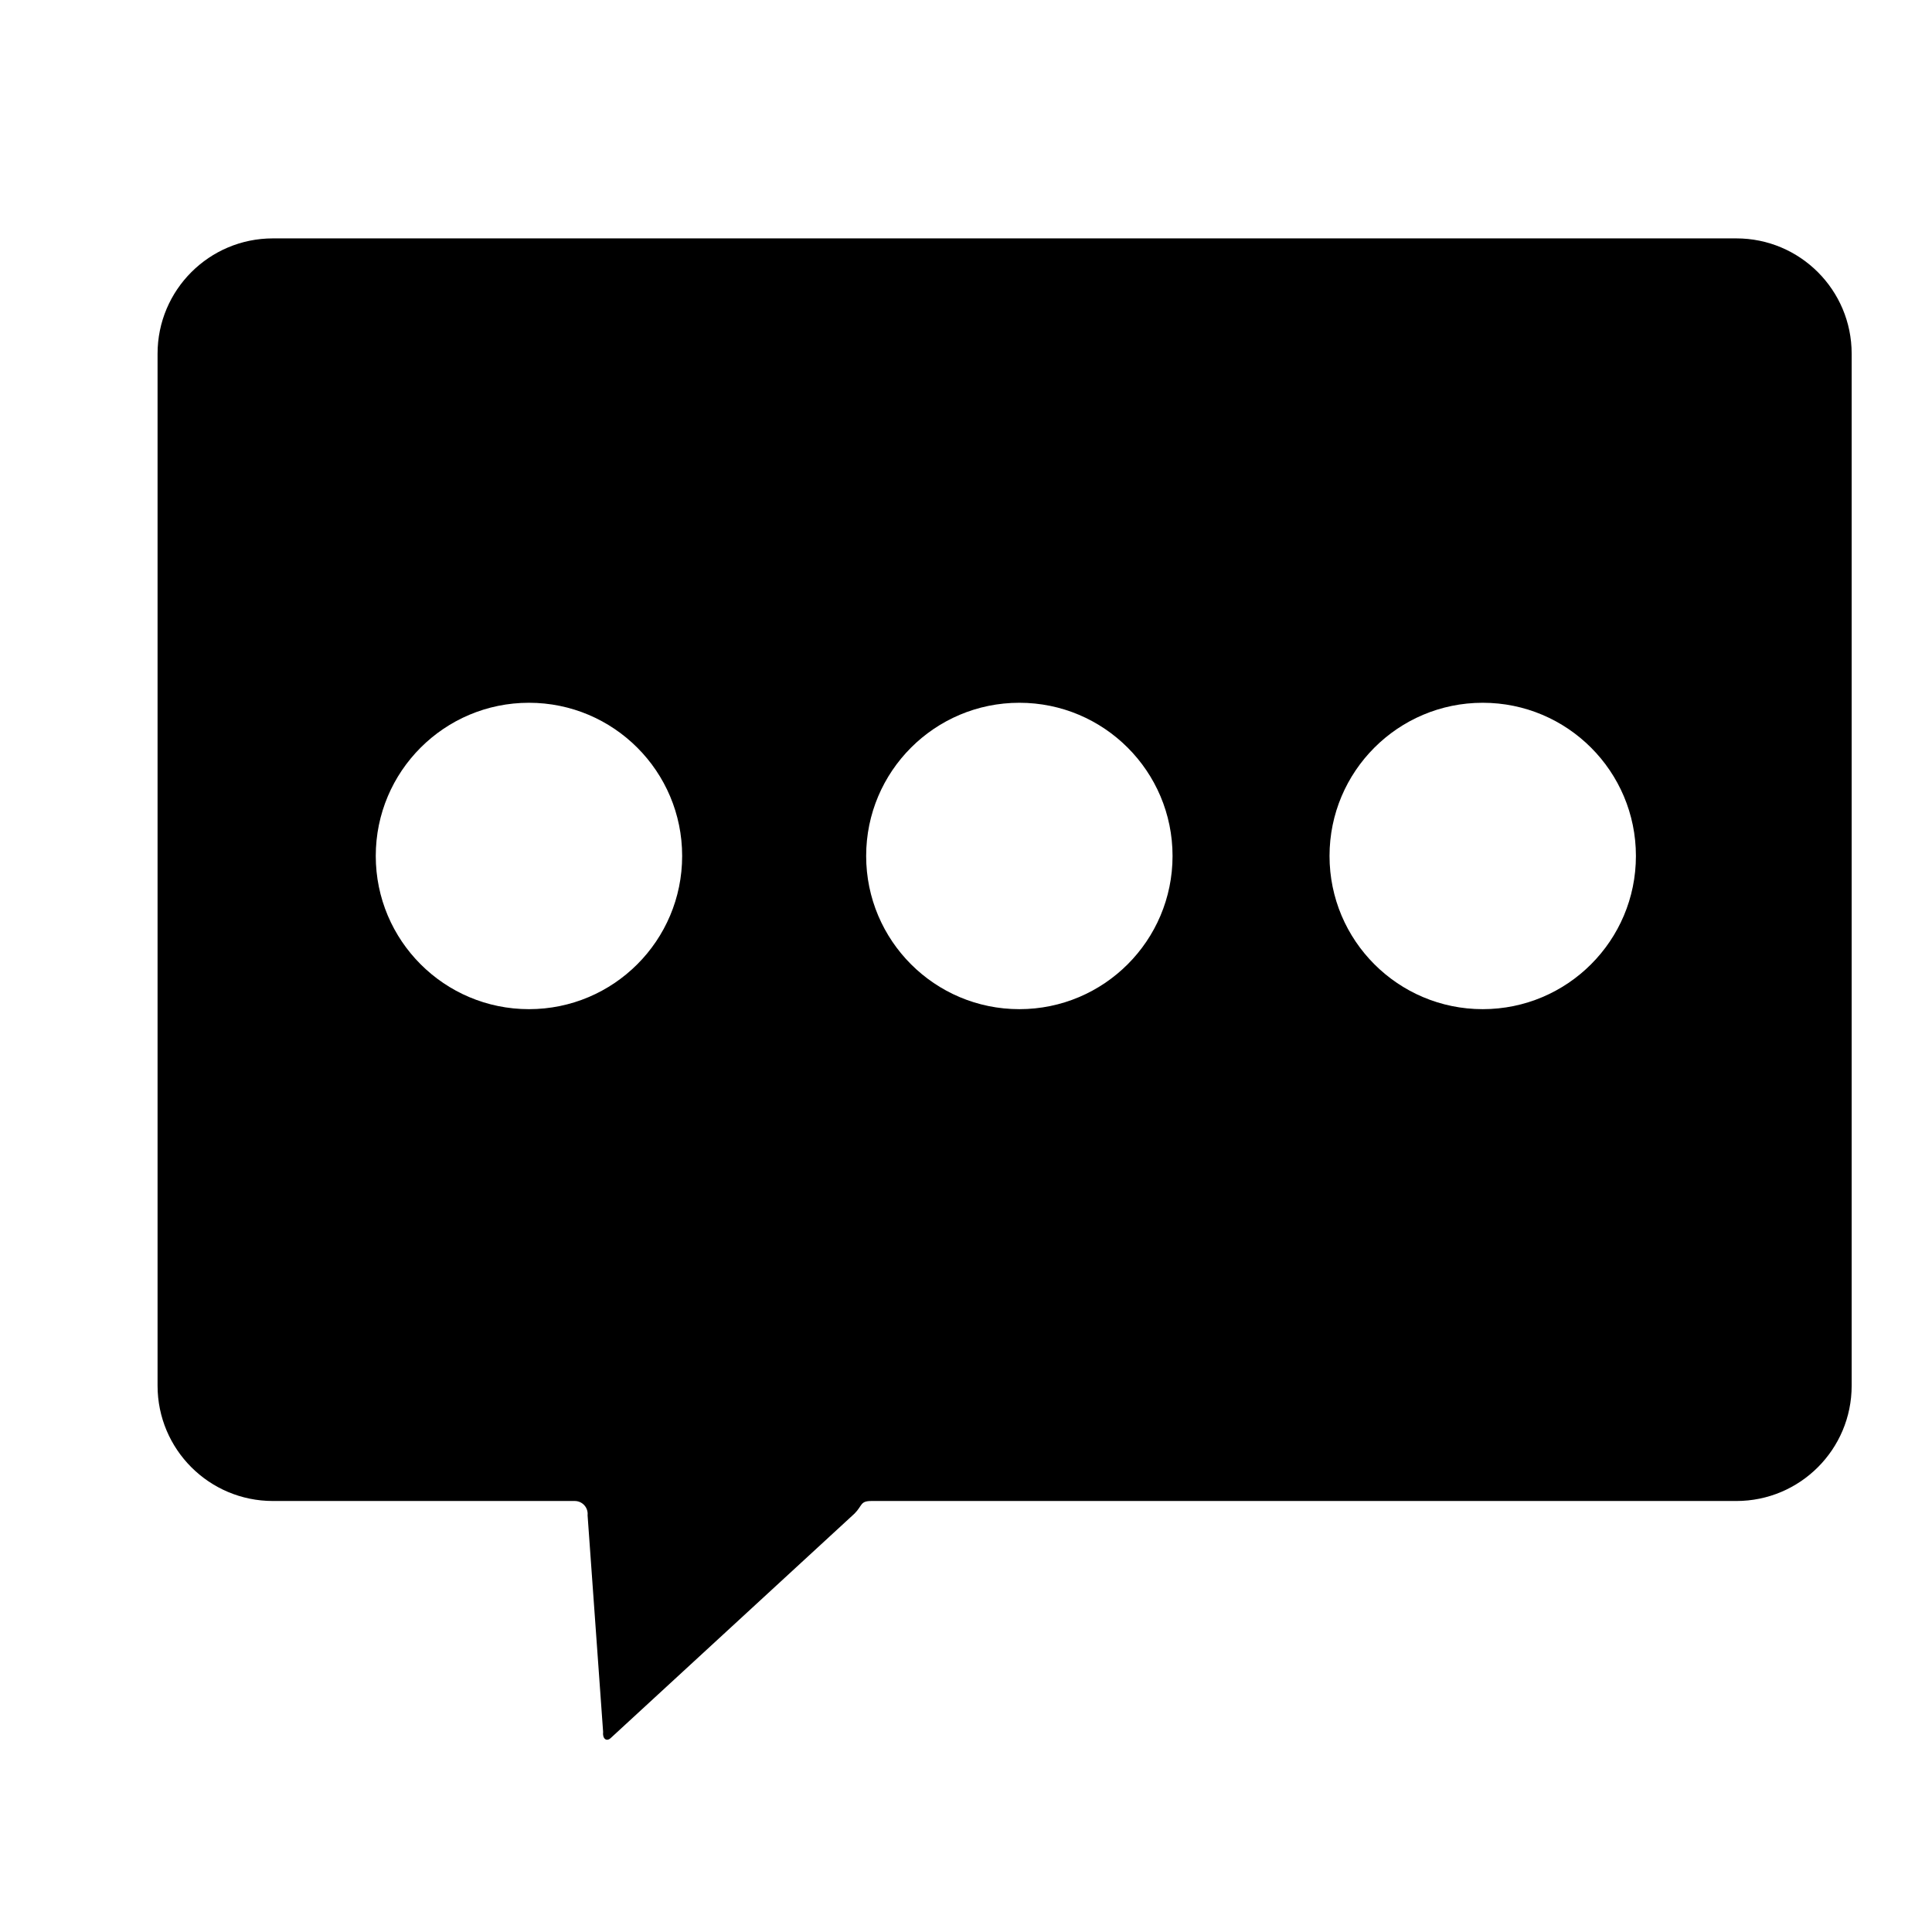 <?xml version="1.0" standalone="no"?><!DOCTYPE svg PUBLIC "-//W3C//DTD SVG 1.1//EN" "http://www.w3.org/Graphics/SVG/1.1/DTD/svg11.dtd"><svg t="1659440419174" class="icon" viewBox="0 0 1024 1024" version="1.1" xmlns="http://www.w3.org/2000/svg" p-id="2227" xmlns:xlink="http://www.w3.org/1999/xlink" width="200" height="200"><defs><style type="text/css"></style></defs><path d="M920.305 126.352 144.626 126.352c-33.752 0-61.114 27.361-61.114 61.114l0 546.98c0 33.752 27.361 61.114 61.114 61.114l159.996 0c4.068 0 7.238 3.524 6.809 7.569l8.232 114.814c-0.424 3.492 1.757 5.55 4.245 3.063l129.002-118.771c4.273-4.273 2.906-6.674 8.949-6.674l458.446 0c33.752 0 61.114-27.361 61.114-61.114L981.419 187.465C981.419 153.713 954.058 126.352 920.305 126.352zM280.359 534.876c-44.843 0-81.196-36.353-81.196-81.196 0-44.843 36.353-81.196 81.196-81.196 44.843 0 81.196 36.353 81.196 81.196C361.556 498.523 325.203 534.876 280.359 534.876zM540.279 534.876c-44.843 0-81.196-36.353-81.196-81.196 0-44.843 36.353-81.196 81.196-81.196 44.843 0 81.196 36.353 81.196 81.196C621.475 498.523 585.122 534.876 540.279 534.876zM785.873 534.876c-44.843 0-81.196-36.353-81.196-81.196 0-44.843 36.353-81.196 81.196-81.196 44.843 0 81.196 36.353 81.196 81.196C867.069 498.523 830.716 534.876 785.873 534.876z" p-id="2228"></path></svg>